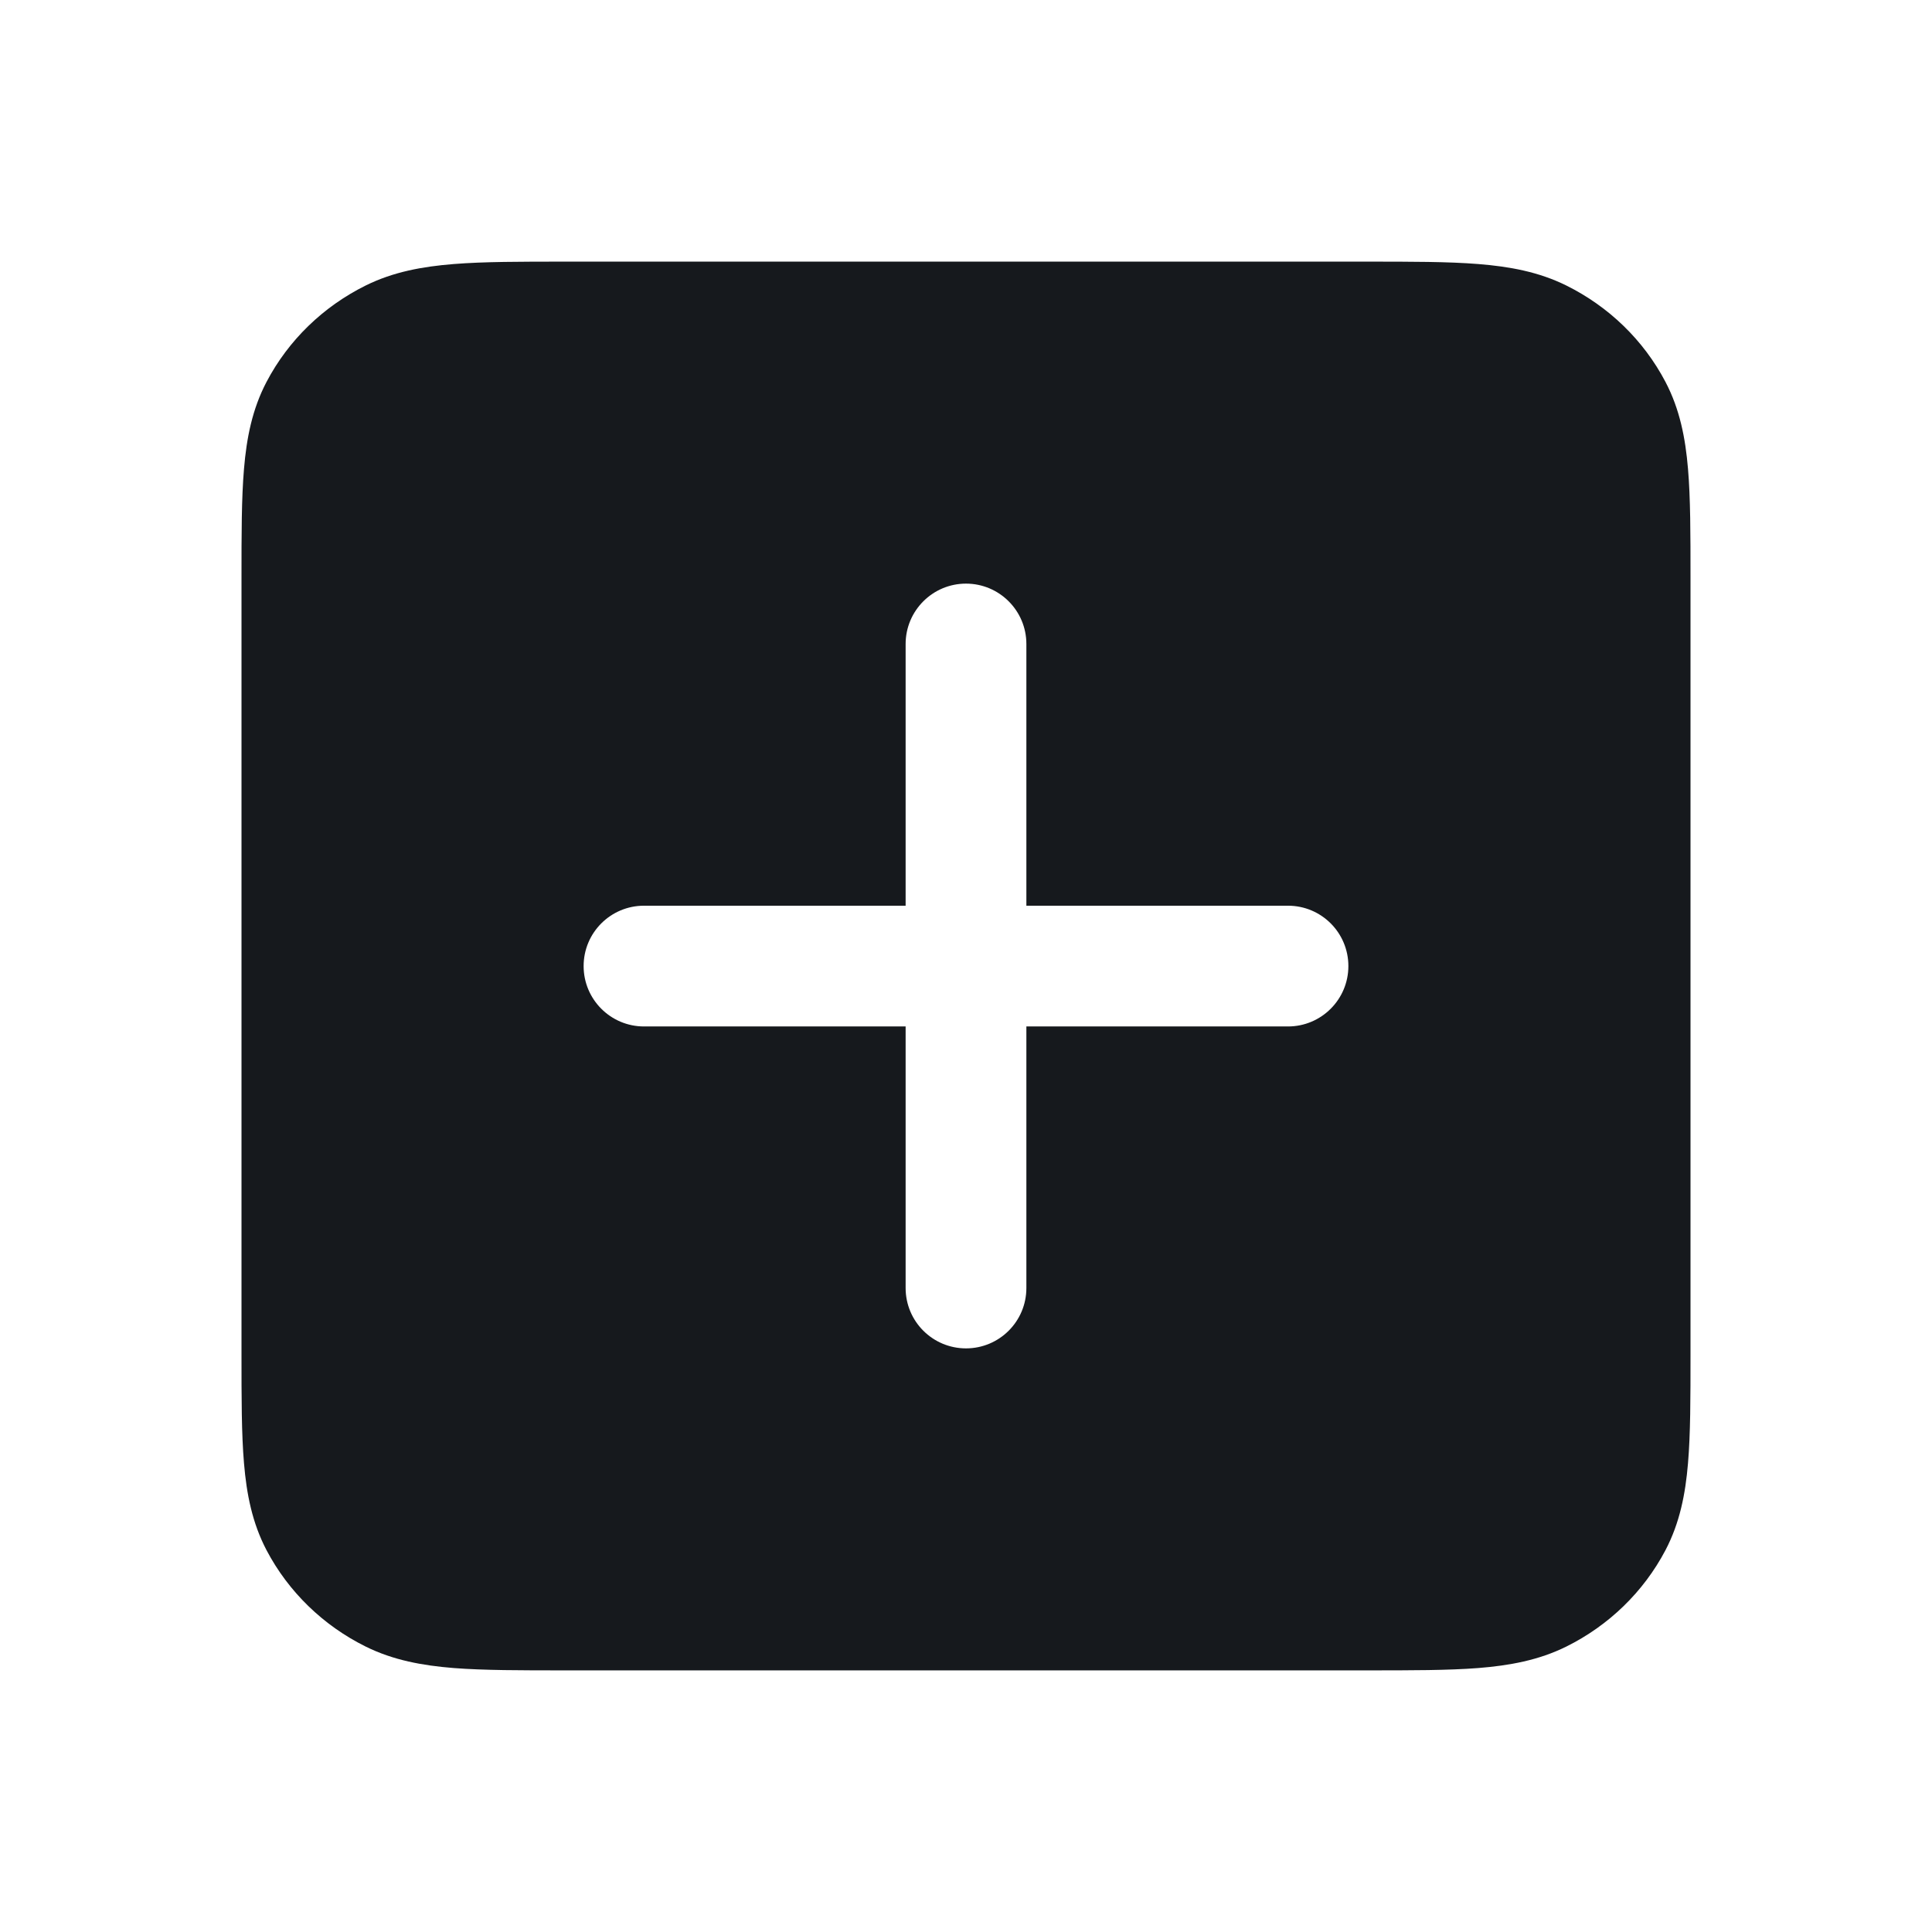 <svg width="24" height="24" viewBox="0 0 24 24" fill="none" xmlns="http://www.w3.org/2000/svg">
<path fill-rule="evenodd" clip-rule="evenodd" d="M21 16.832V7.169C21 6.636 21 6.189 20.969 5.824C20.937 5.442 20.867 5.083 20.689 4.744C20.416 4.224 19.983 3.807 19.456 3.546C19.114 3.377 18.752 3.311 18.364 3.28C17.99 3.25 17.532 3.25 16.98 3.25L7.02 3.25C6.468 3.25 6.01 3.25 5.636 3.28C5.248 3.311 4.886 3.377 4.544 3.546C4.017 3.807 3.584 4.224 3.311 4.744C3.133 5.083 3.063 5.442 3.031 5.824C3 6.189 3 6.636 3 7.169L3 16.832C3 17.365 3 17.812 3.031 18.177C3.063 18.559 3.133 18.918 3.311 19.257C3.584 19.776 4.017 20.194 4.544 20.455C4.886 20.624 5.248 20.69 5.636 20.721C6.01 20.75 6.468 20.75 7.02 20.75H16.98C17.532 20.75 17.99 20.75 18.364 20.721C18.752 20.69 19.114 20.624 19.456 20.455C19.983 20.194 20.416 19.776 20.689 19.257C20.867 18.918 20.937 18.559 20.969 18.177C21 17.812 21 17.365 21 16.832ZM16.75 12.001C16.75 12.415 16.414 12.751 16 12.751H12.75V16C12.75 16.415 12.414 16.75 12 16.75C11.586 16.75 11.25 16.415 11.25 16V12.751L8 12.751C7.586 12.751 7.25 12.415 7.25 12.001C7.25 11.586 7.586 11.251 8 11.251L11.25 11.251V8C11.25 7.586 11.586 7.25 12 7.25C12.414 7.25 12.75 7.586 12.75 8V11.251H16C16.414 11.251 16.75 11.586 16.75 12.001Z" fill="#16191D"/>
</svg>
